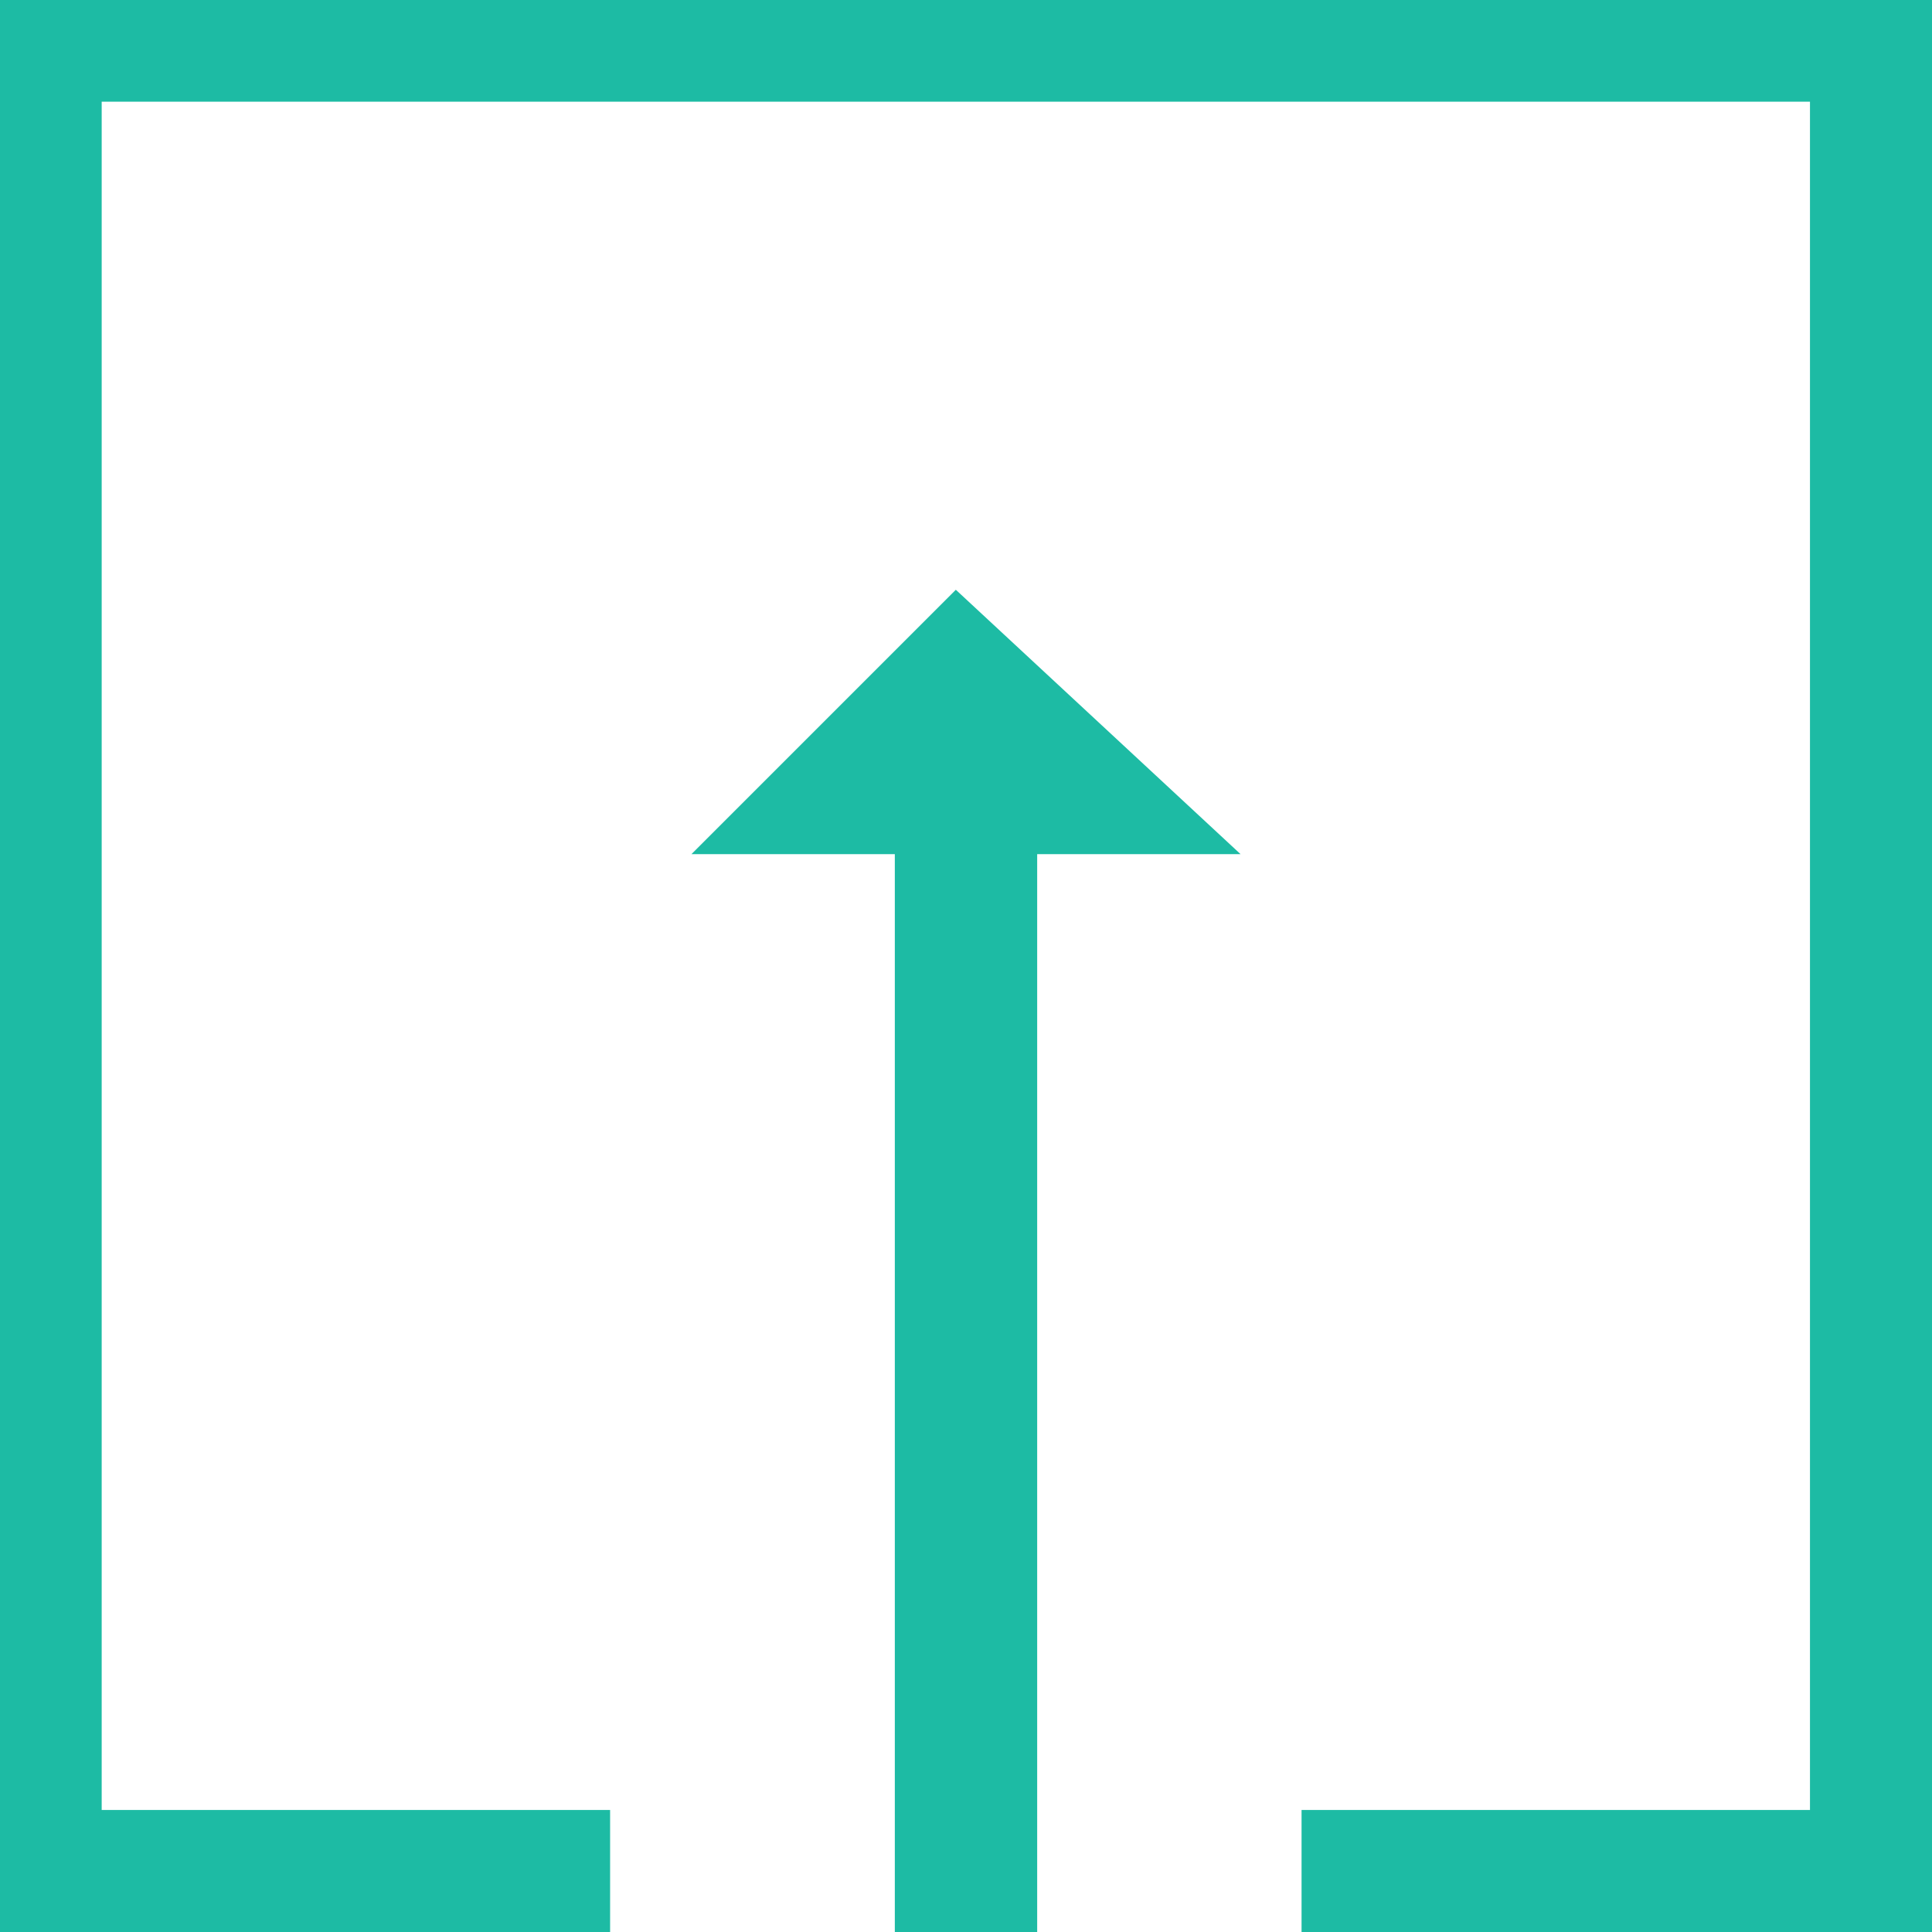 <?xml version="1.0" encoding="UTF-8"?>
<!DOCTYPE svg PUBLIC "-//W3C//DTD SVG 1.1//EN" "http://www.w3.org/Graphics/SVG/1.1/DTD/svg11.dtd">
<!-- Creator: CorelDRAW X7 -->
<svg xmlns="http://www.w3.org/2000/svg" xml:space="preserve" width="59.972mm" height="59.972mm" version="1.1" style="shape-rendering:geometricPrecision; text-rendering:geometricPrecision; image-rendering:optimizeQuality; fill-rule:evenodd; clip-rule:evenodd"
viewBox="0 0 95 95"
 xmlns:xlink="http://www.w3.org/1999/xlink">
 <defs>
  <style type="text/css">
   <![CDATA[
    .fil0 {fill:#1DBBA4;fill-rule:nonzero}
   ]]>
  </style>
 </defs>
 <g id="图层_x0020_1">
  <g id="_2859659175520">
   <polygon class="fil0" points="30,95 3,95 0,95 0,92 0,3 0,0 3,0 92,0 95,0 95,3 95,92 95,95 92,95 64,95 64,89 89,89 89,5 5,5 5,89 30,89 "/>
   <polygon class="fil0" points="44,95 44,42 34,42 47,29 61,42 51,42 51,95 "/>
  </g>
 </g>
</svg>
